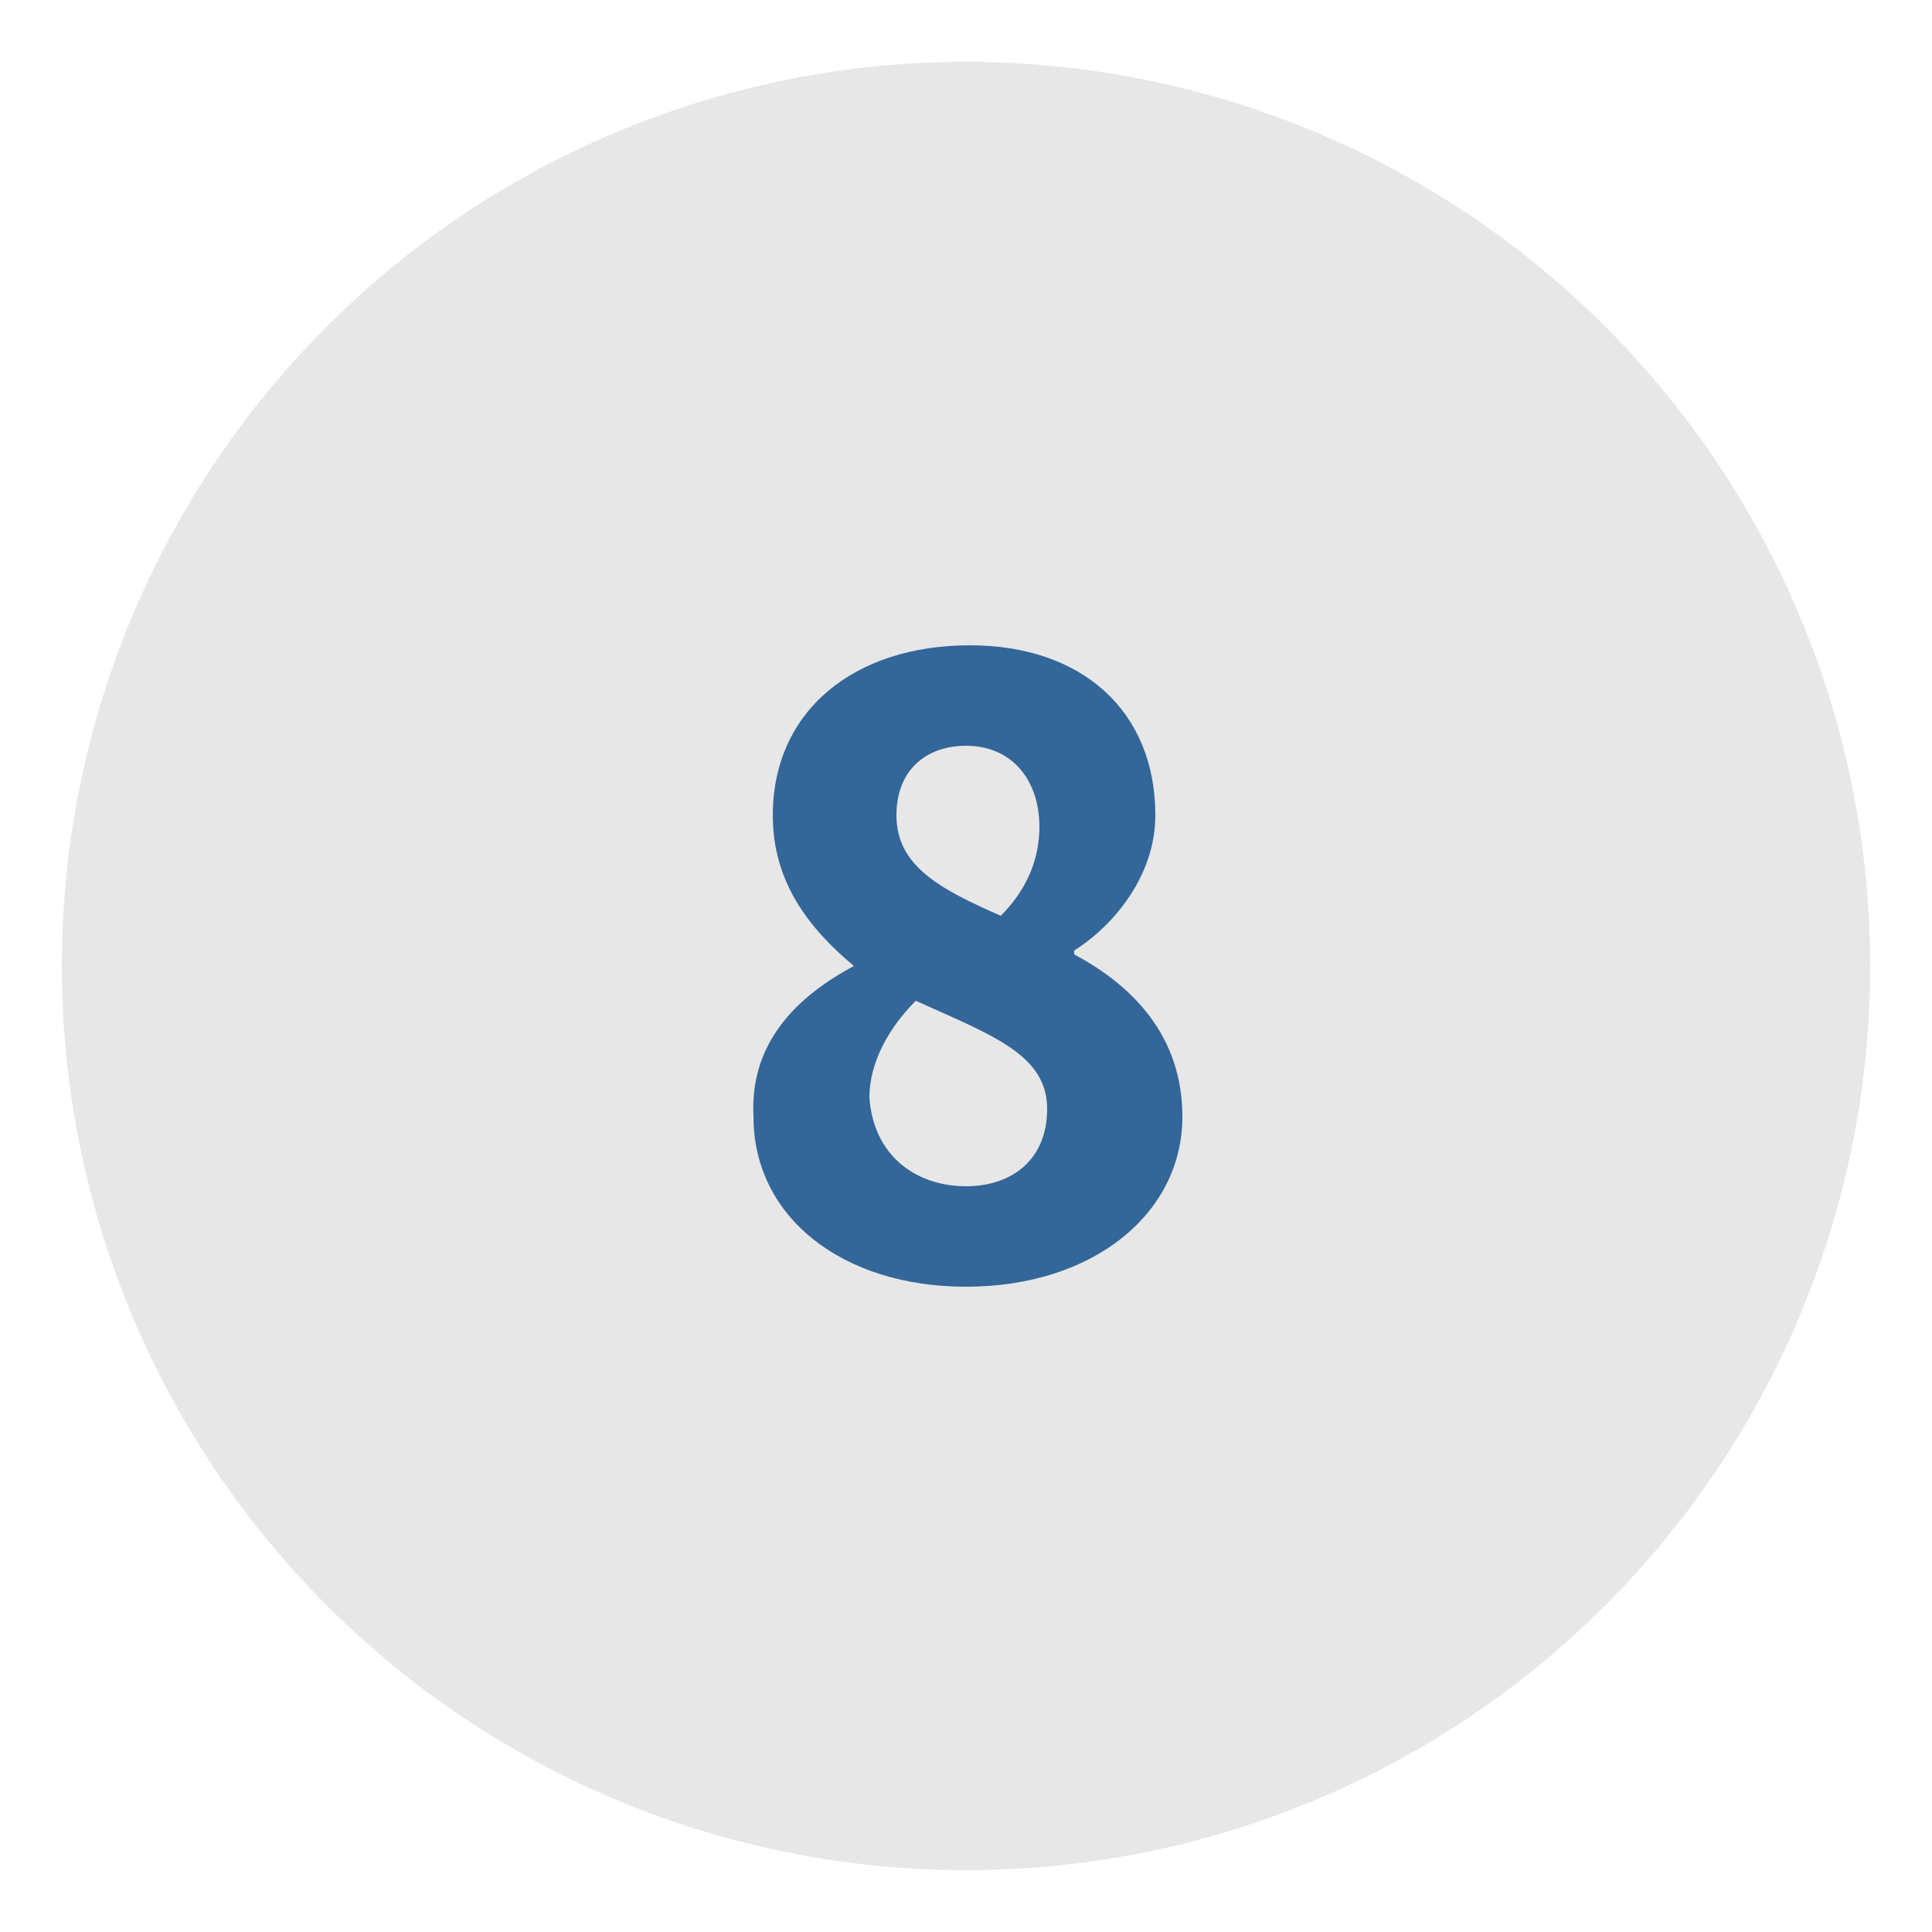 <?xml version="1.0" encoding="utf-8"?>
<!-- Generator: Adobe Illustrator 19.0.0, SVG Export Plug-In . SVG Version: 6.00 Build 0)  -->
<svg version="1.1" id="Layer_1" xmlns="http://www.w3.org/2000/svg" xmlns:xlink="http://www.w3.org/1999/xlink" x="0px" y="0px"
	 viewBox="0 0 50 50" style="enable-background:new 0 0 50 50;" xml:space="preserve">
<style type="text/css">
	.st0{fill:#E7E7E7;}
	.st1{fill:#336699;}
</style>
<circle id="XMLID_1_" class="st0" cx="25" cy="25" r="23.4"/>
<g>
	<path class="st1" d="M22.1,25L22.1,25c-1.2-1-2.1-2.2-2.1-3.9c0-2.7,2.1-4.4,5.1-4.4c2.9,0,4.8,1.7,4.8,4.4c0,1.5-1,2.8-2.1,3.5
		v0.1c1.5,0.8,2.8,2.1,2.8,4.2c0,2.5-2.3,4.4-5.6,4.4c-3.2,0-5.5-1.8-5.5-4.4C19.4,27,20.6,25.8,22.1,25z M25,30.7
		c1.2,0,2.1-0.7,2.1-2c0-1.4-1.4-1.9-3.4-2.8c-0.7,0.7-1.2,1.6-1.2,2.5C22.6,29.9,23.7,30.7,25,30.7z M26.9,21.4
		c0-1.2-0.7-2.1-1.9-2.1c-1,0-1.8,0.6-1.8,1.8c0,1.3,1.1,1.9,2.7,2.6C26.6,23,26.9,22.2,26.9,21.4z"/>
</g>
</svg>
